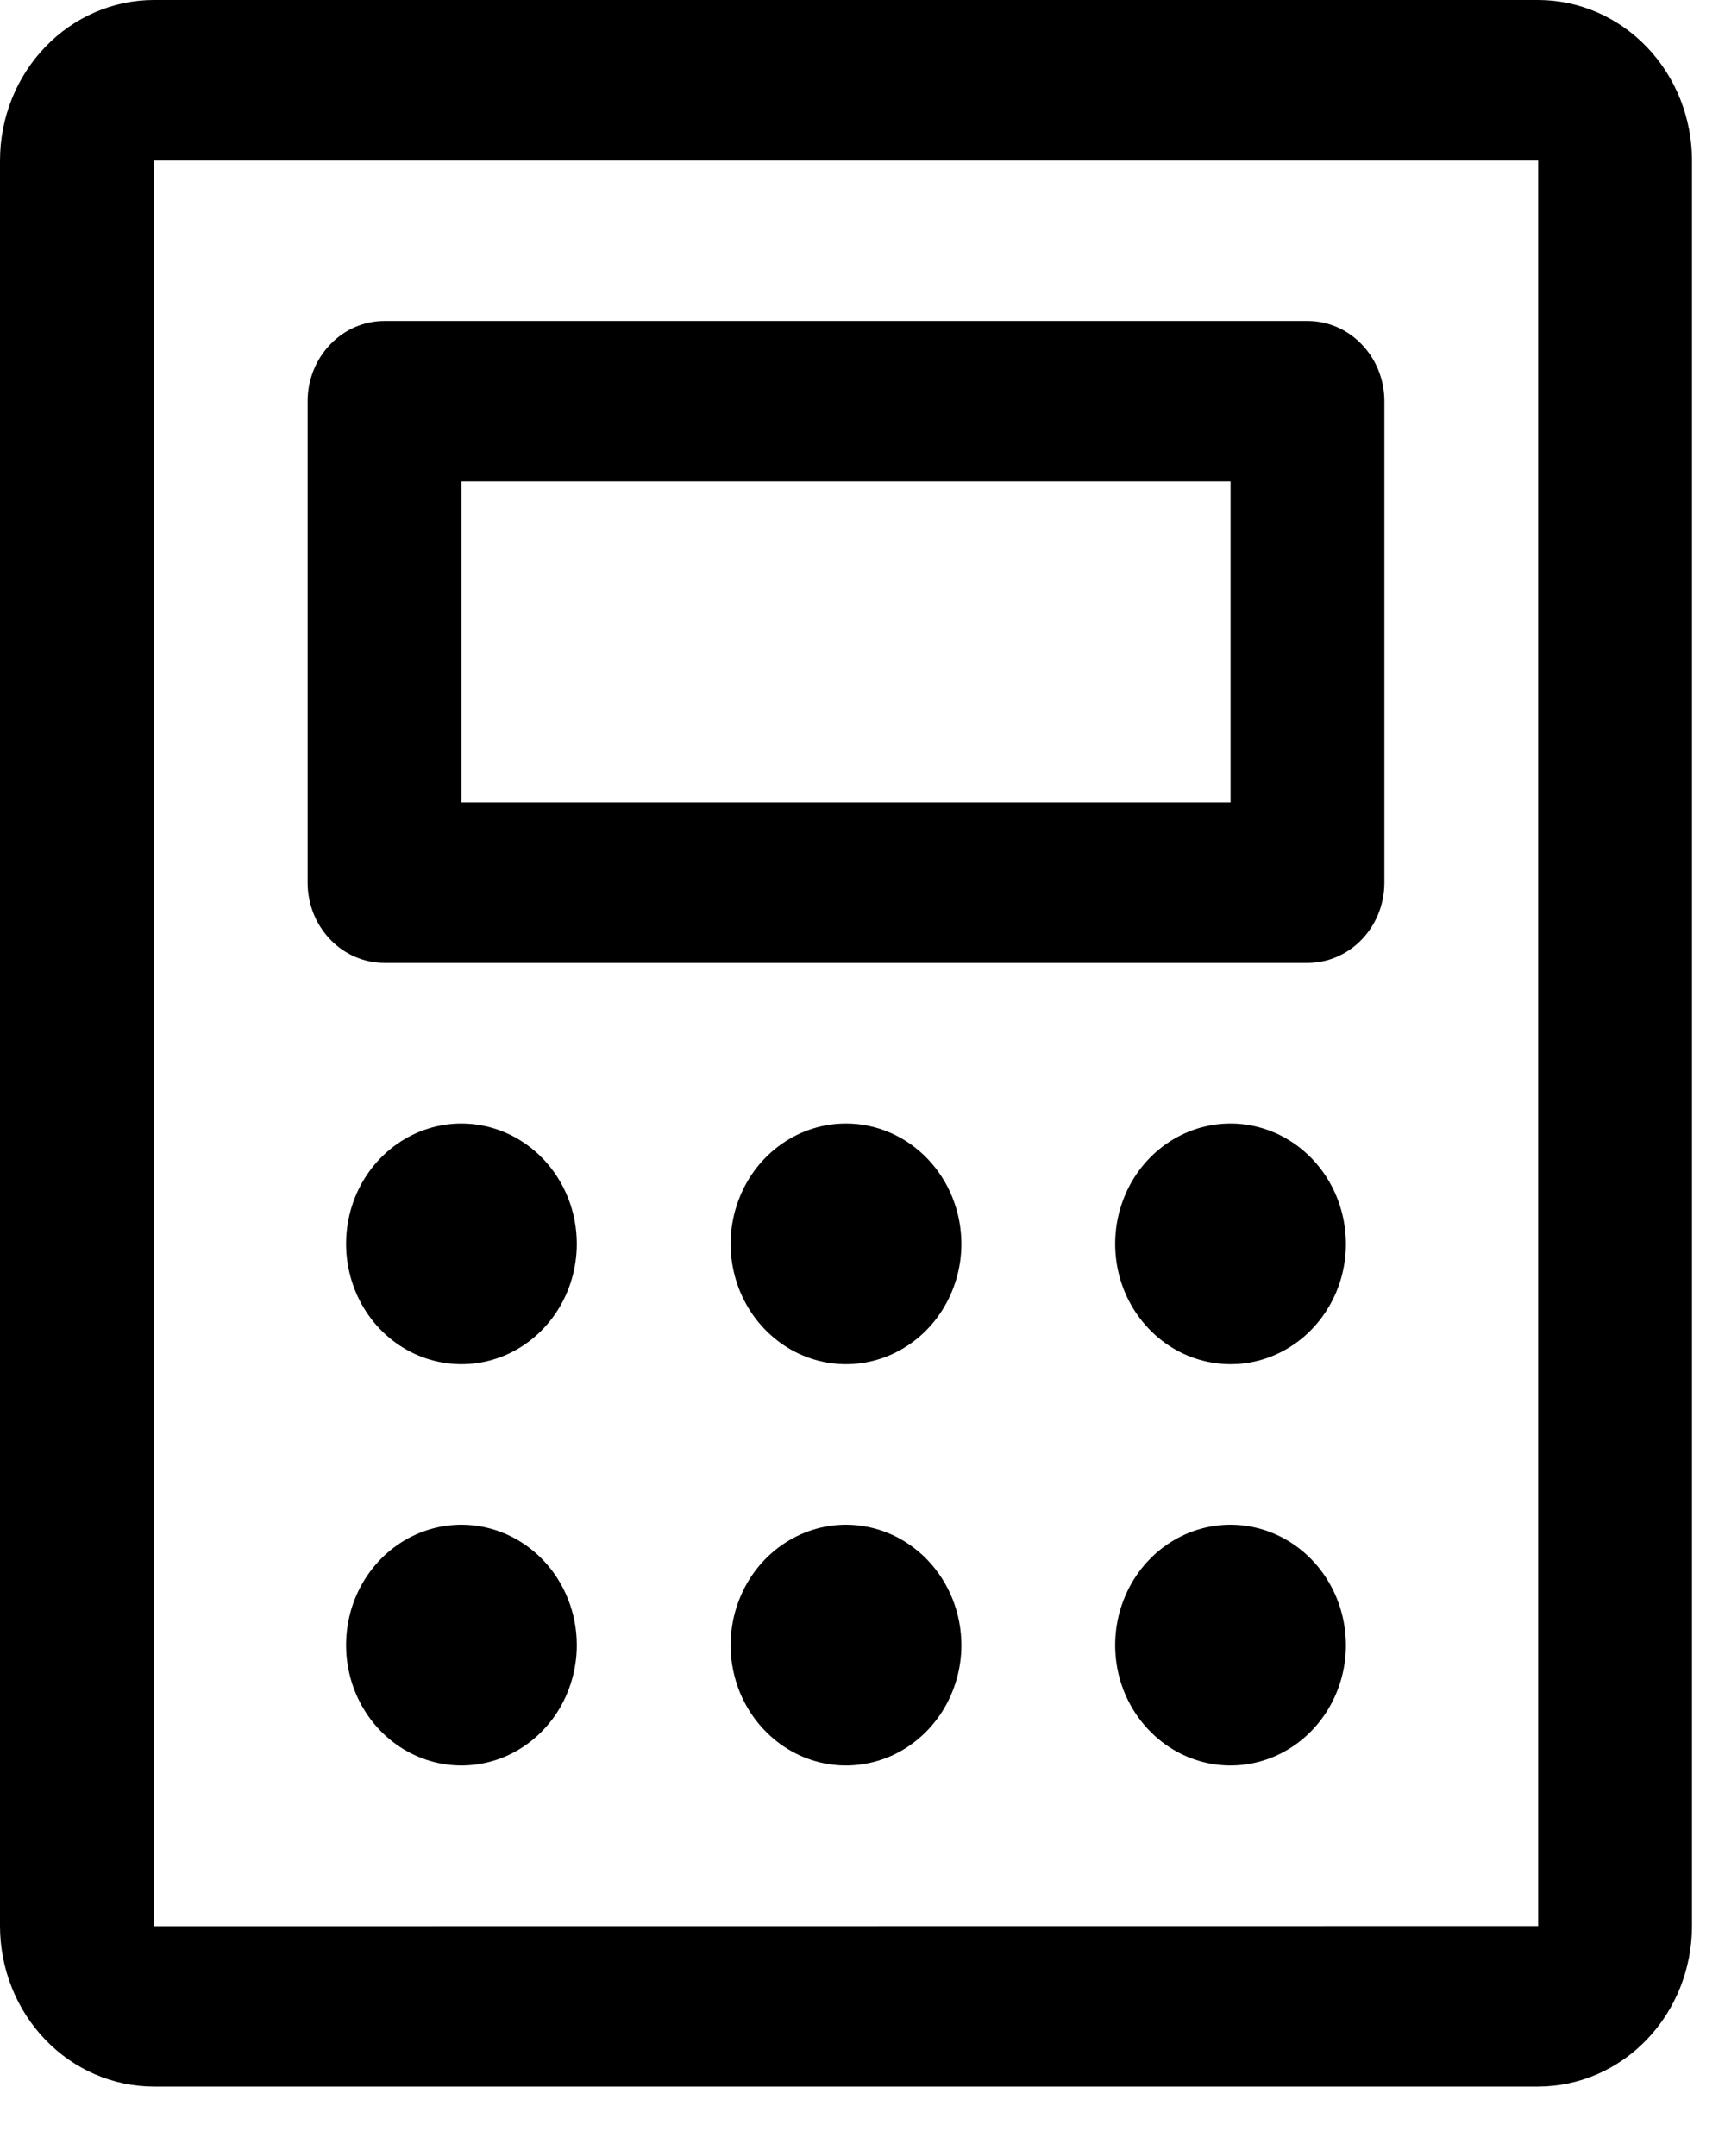 <svg width="24" height="30" viewBox="0 0 24 30" fill="none" xmlns="http://www.w3.org/2000/svg">
<path d="M5.35 13.399H18.191C18.475 13.399 18.747 13.281 18.947 13.072C19.148 12.863 19.261 12.579 19.261 12.283V5.582C19.261 5.286 19.148 5.002 18.947 4.793C18.747 4.583 18.475 4.466 18.191 4.466H5.35C5.066 4.466 4.794 4.583 4.594 4.793C4.393 5.002 4.28 5.286 4.28 5.582V12.283C4.28 12.579 4.393 12.863 4.594 13.072C4.794 13.281 5.066 13.399 5.35 13.399ZM6.42 6.699H17.121V11.166H6.42V6.699ZM21.401 0H2.14C1.573 0.001 1.029 0.236 0.628 0.655C0.226 1.074 0.001 1.641 0 2.233V26.8C0.001 27.393 0.226 27.96 0.628 28.379C1.029 28.798 1.573 29.033 2.14 29.034H21.401C21.968 29.033 22.512 28.798 22.913 28.379C23.315 27.96 23.54 27.393 23.541 26.8V2.233C23.54 1.641 23.315 1.074 22.913 0.655C22.512 0.236 21.968 0.001 21.401 0ZM21.401 26.8L2.14 26.802V2.233H21.401V26.8ZM13.376 17.308C13.376 17.639 13.281 17.963 13.105 18.238C12.929 18.514 12.678 18.728 12.385 18.855C12.091 18.982 11.769 19.015 11.457 18.95C11.146 18.886 10.86 18.726 10.636 18.492C10.411 18.258 10.258 17.959 10.196 17.634C10.134 17.309 10.166 16.973 10.288 16.667C10.409 16.36 10.615 16.099 10.879 15.915C11.143 15.731 11.453 15.633 11.771 15.633C12.196 15.633 12.604 15.81 12.905 16.124C13.206 16.438 13.375 16.863 13.376 17.308ZM13.376 22.891C13.376 23.222 13.281 23.546 13.105 23.822C12.929 24.097 12.678 24.312 12.385 24.439C12.091 24.565 11.769 24.599 11.457 24.534C11.146 24.469 10.86 24.31 10.636 24.075C10.411 23.841 10.258 23.543 10.196 23.218C10.134 22.893 10.166 22.556 10.288 22.25C10.409 21.944 10.615 21.682 10.879 21.498C11.143 21.314 11.453 21.216 11.771 21.216C12.196 21.216 12.604 21.393 12.905 21.707C13.206 22.021 13.375 22.447 13.376 22.891ZM8.025 17.308C8.025 17.639 7.931 17.963 7.755 18.238C7.578 18.514 7.328 18.728 7.035 18.855C6.741 18.982 6.418 19.015 6.107 18.95C5.796 18.886 5.51 18.726 5.285 18.492C5.061 18.258 4.908 17.959 4.846 17.634C4.784 17.309 4.816 16.973 4.937 16.667C5.059 16.36 5.265 16.099 5.529 15.915C5.793 15.731 6.103 15.633 6.42 15.633C6.846 15.633 7.254 15.81 7.555 16.124C7.856 16.438 8.025 16.863 8.025 17.308ZM8.025 22.891C8.025 23.222 7.931 23.546 7.755 23.822C7.578 24.097 7.328 24.312 7.035 24.439C6.741 24.565 6.418 24.599 6.107 24.534C5.796 24.469 5.51 24.31 5.285 24.075C5.061 23.841 4.908 23.543 4.846 23.218C4.784 22.893 4.816 22.556 4.937 22.25C5.059 21.944 5.265 21.682 5.529 21.498C5.793 21.314 6.103 21.216 6.42 21.216C6.846 21.216 7.254 21.393 7.555 21.707C7.856 22.021 8.025 22.447 8.025 22.891ZM18.726 17.308C18.726 17.639 18.632 17.963 18.455 18.238C18.279 18.514 18.028 18.728 17.735 18.855C17.442 18.982 17.119 19.015 16.808 18.95C16.496 18.886 16.21 18.726 15.986 18.492C15.761 18.258 15.608 17.959 15.546 17.634C15.485 17.309 15.516 16.973 15.638 16.667C15.759 16.36 15.965 16.099 16.229 15.915C16.493 15.731 16.803 15.633 17.121 15.633C17.546 15.633 17.954 15.81 18.255 16.124C18.556 16.438 18.725 16.863 18.726 17.308ZM18.726 22.891C18.726 23.222 18.632 23.546 18.455 23.822C18.279 24.097 18.028 24.312 17.735 24.439C17.442 24.565 17.119 24.599 16.808 24.534C16.496 24.469 16.21 24.31 15.986 24.075C15.761 23.841 15.608 23.543 15.546 23.218C15.485 22.893 15.516 22.556 15.638 22.25C15.759 21.944 15.965 21.682 16.229 21.498C16.493 21.314 16.803 21.216 17.121 21.216C17.546 21.216 17.954 21.393 18.255 21.707C18.556 22.021 18.725 22.447 18.726 22.891Z" fill="black"/>
</svg>
